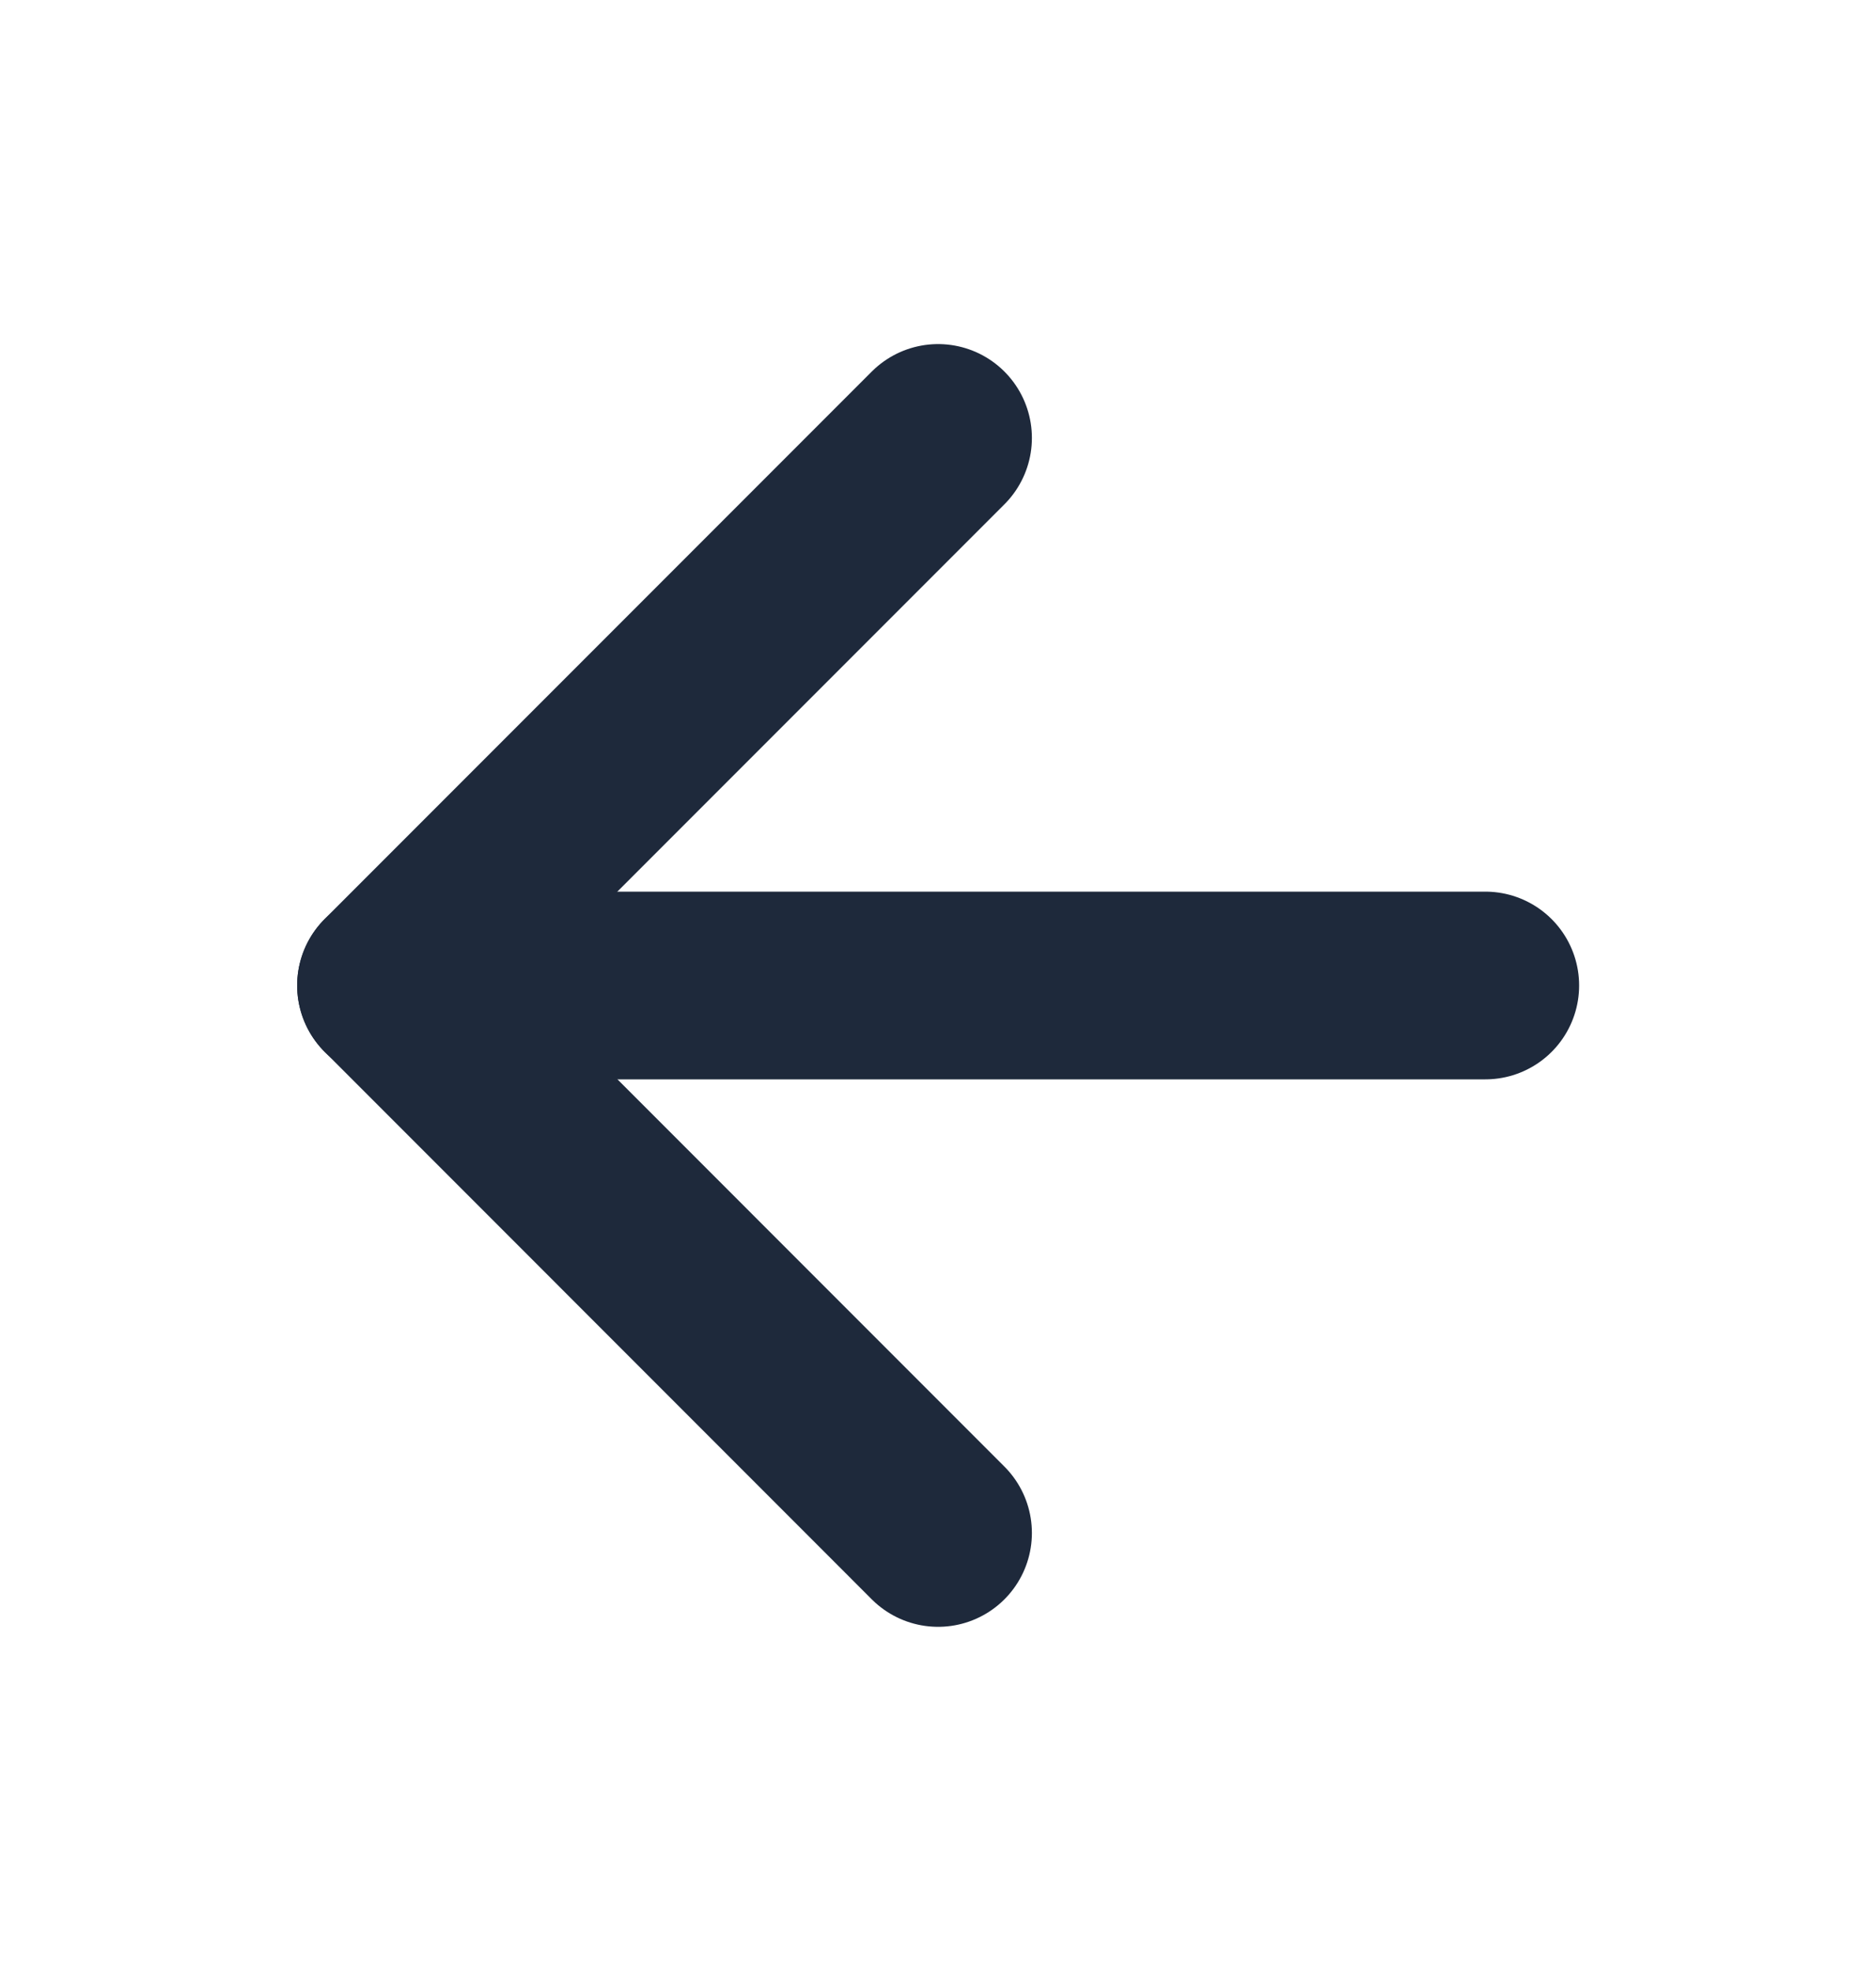 <svg width="20" height="21" viewBox="0 0 20 21" fill="none" xmlns="http://www.w3.org/2000/svg">
<path d="M15.835 10.5H4.168" stroke="#1E293B" stroke-width="2" stroke-linecap="round" stroke-linejoin="round"/>
<path d="M10.001 16.333L4.168 10.499L10.001 4.666" stroke="#1E293B" stroke-width="2" stroke-linecap="round" stroke-linejoin="round"/>
</svg>
